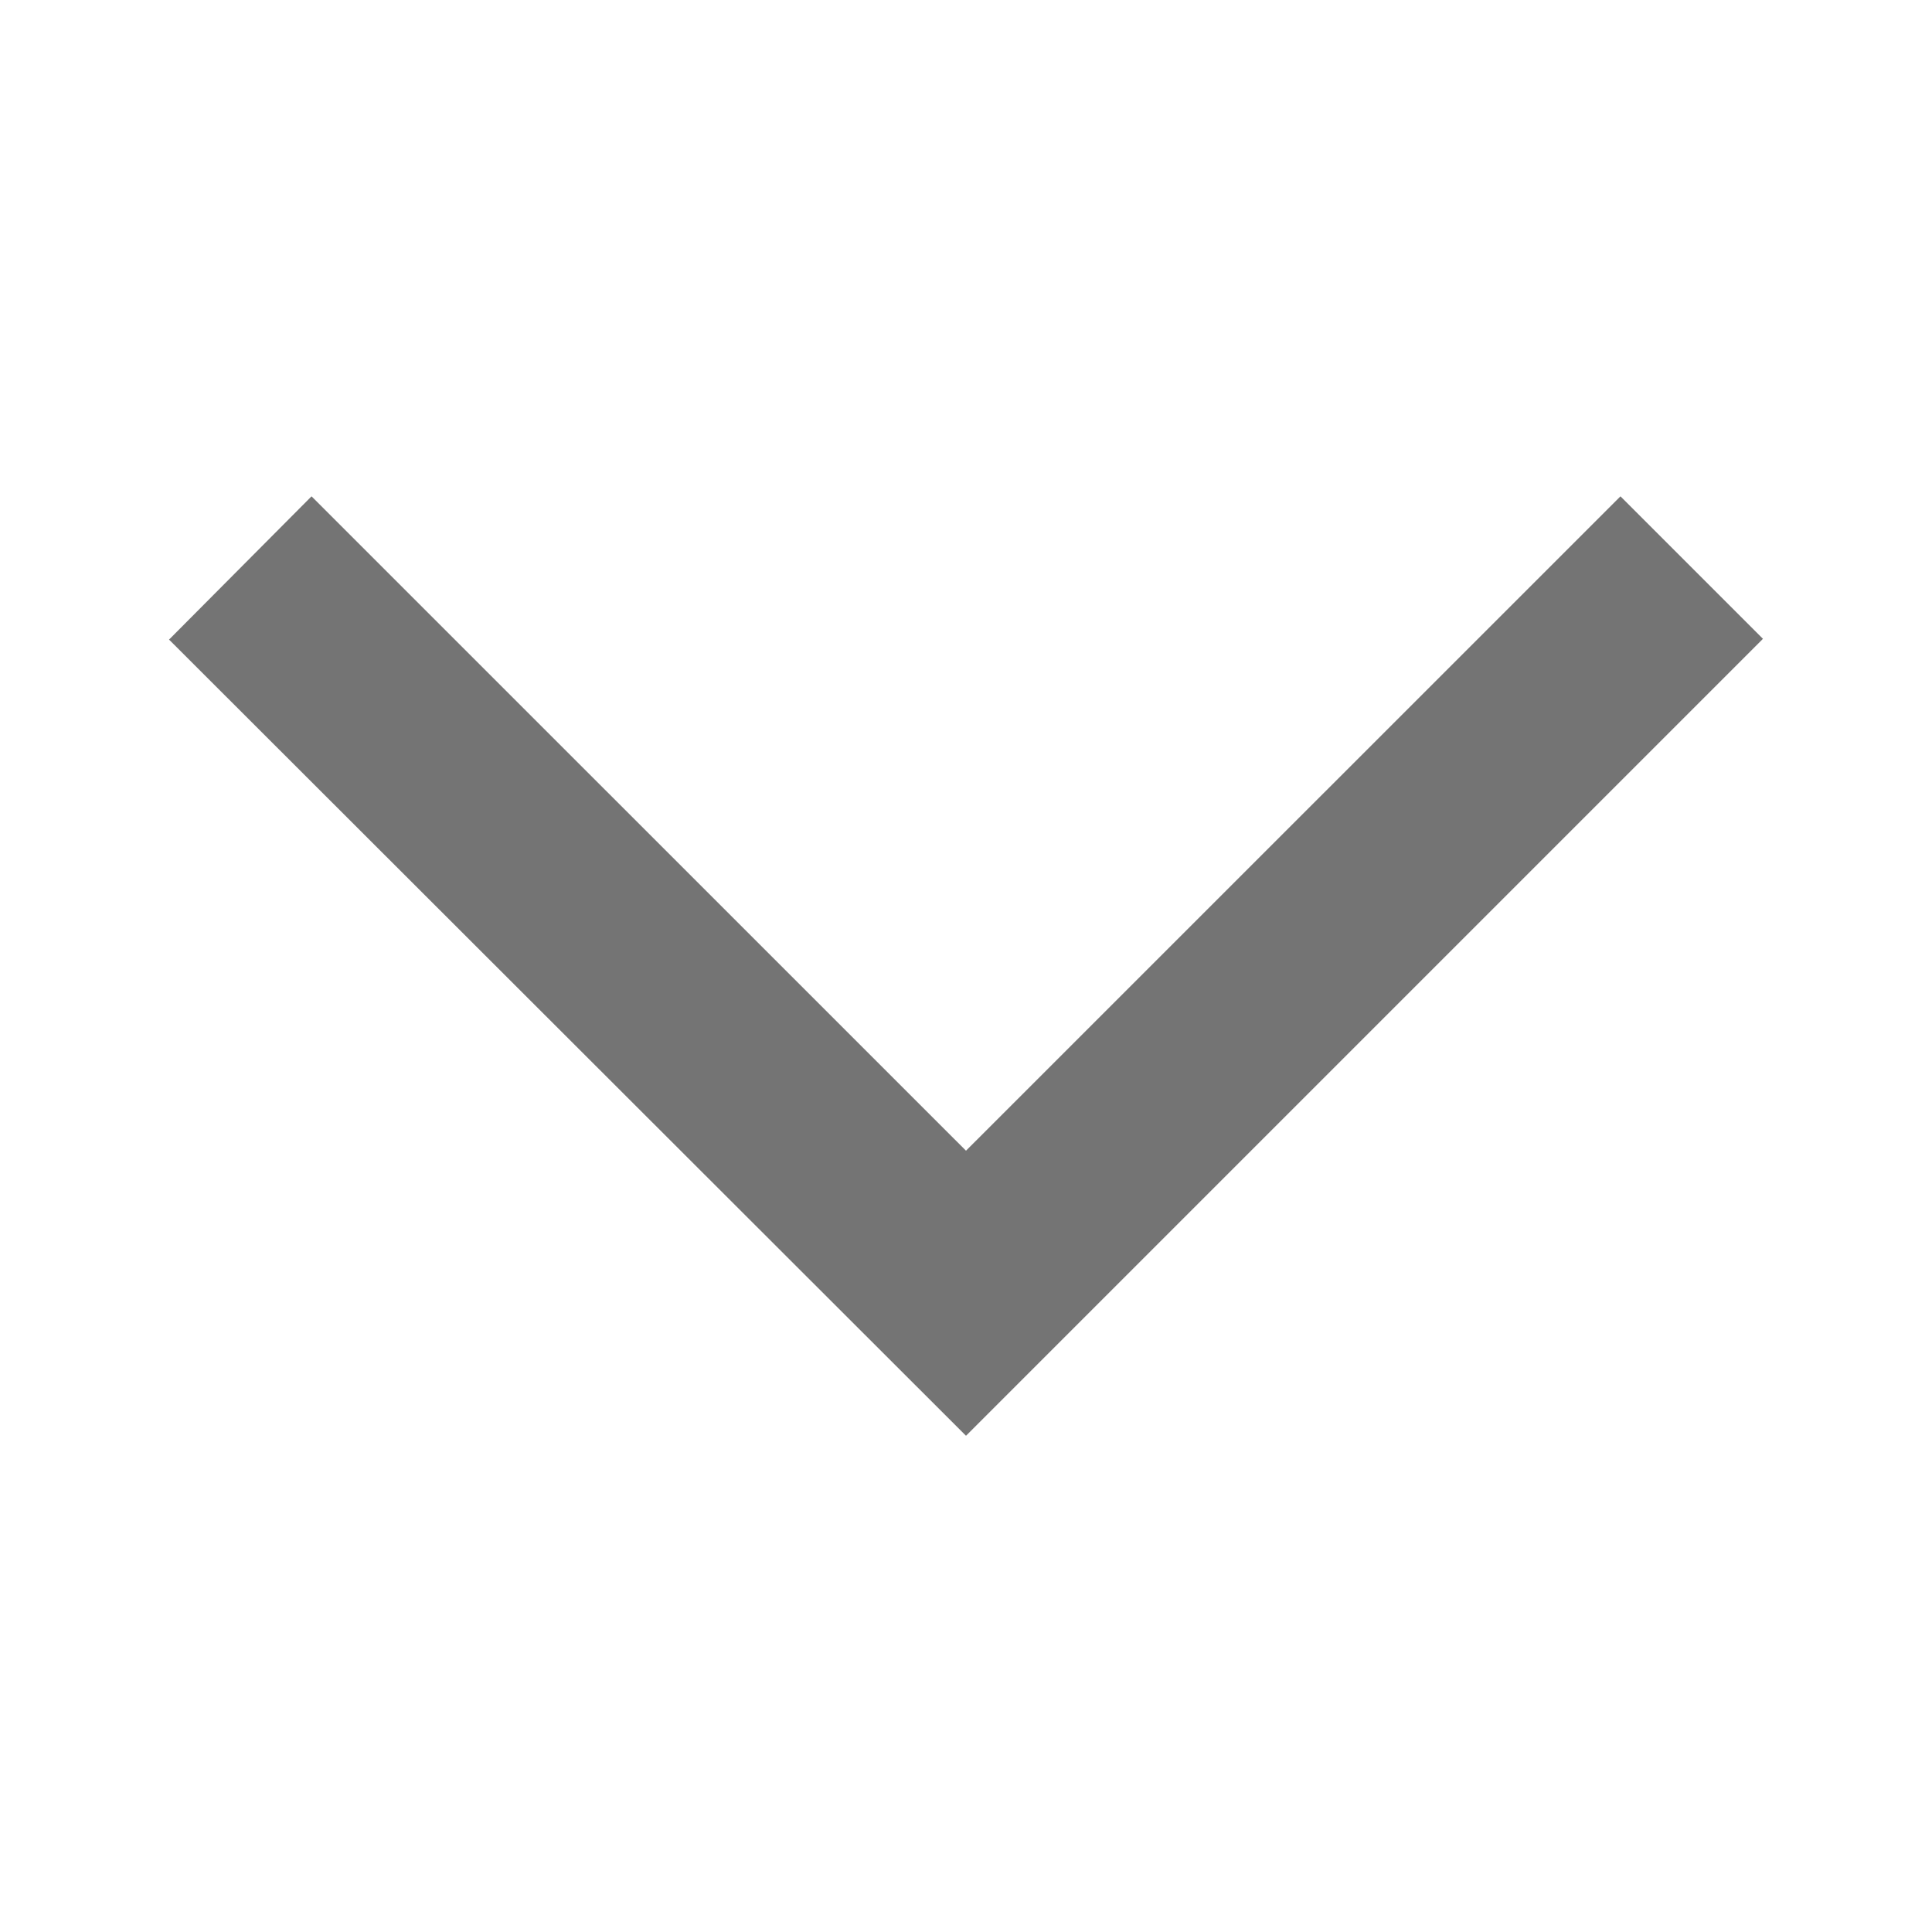 <svg width="20" height="20" viewBox="0 0 20 20" fill="#747474" xmlns="http://www.w3.org/2000/svg">
<path d="M3.225 5.138L1.75 6.621L10 14.863L18.25 6.613L16.775 5.138L10 11.912L3.225 5.138Z" />
</svg>
